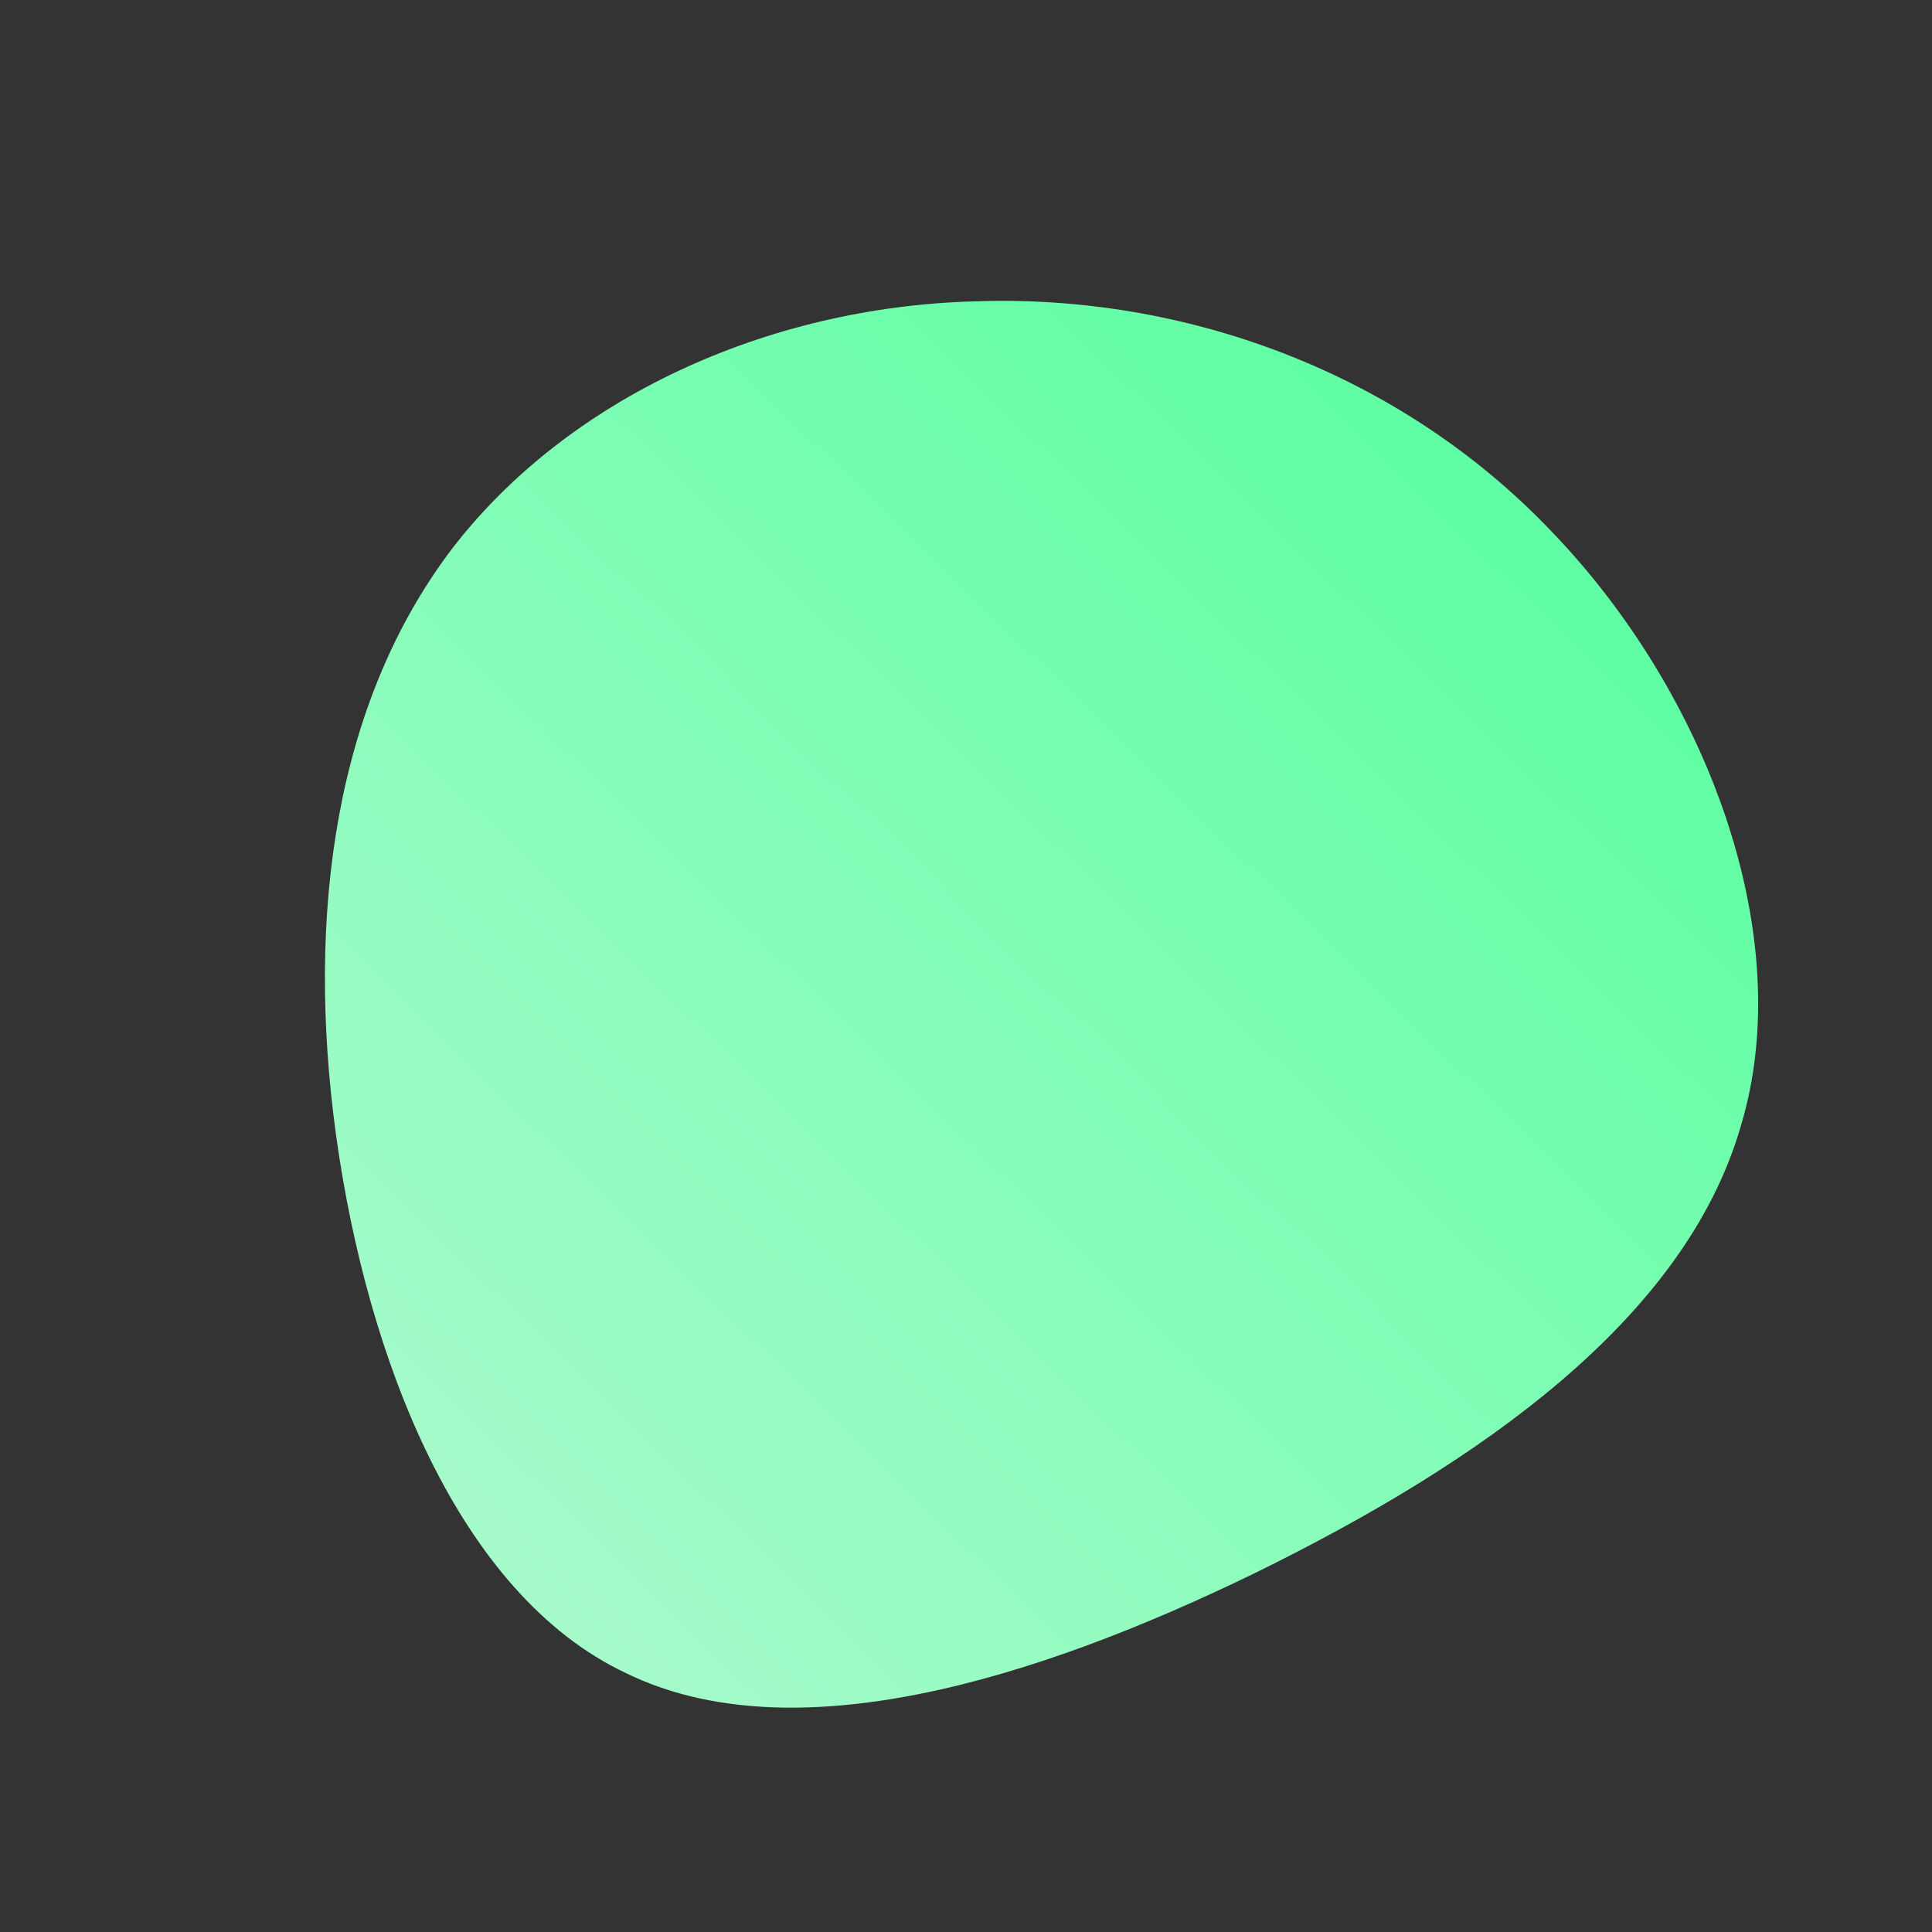 <!--?xml version="1.0" standalone="no"?-->
              <svg id="sw-js-blob-svg" viewBox="0 0 100 100" xmlns="http://www.w3.org/2000/svg" version="1.1">
                    <rect x="0" y="0" width="100" height="100" fill="#333333" stroke="none"/>
                    <defs> 
                        <linearGradient id="sw-gradient" x1="0" x2="1" y1="1" y2="0">
                            <stop id="stop1" stop-color="rgba(178.123, 250.361, 209.193, 1)" offset="0%"></stop>
                            <stop id="stop2" stop-color="rgba(79.337, 255, 154.891, 1)" offset="100%"></stop>
                        </linearGradient>
                    </defs>
                <path fill="url(#sw-gradient)" d="M30.3,-22.5C38.3,-14.2,43.1,-1.6,40.1,8.3C37.2,18.3,26.6,25.7,15,31.4C3.5,37,-9,40.8,-17.6,36.6C-26.3,32.5,-31,20.3,-32.6,8.8C-34.2,-2.8,-32.6,-13.7,-26.6,-21.6C-20.6,-29.4,-10.3,-34.1,0.4,-34.4C11.2,-34.8,22.4,-30.8,30.3,-22.5Z" width="100%" height="100%" transform="translate(50 50)" stroke-width="0" style="transition: all 0.3s ease 0s;"></path>
              </svg>